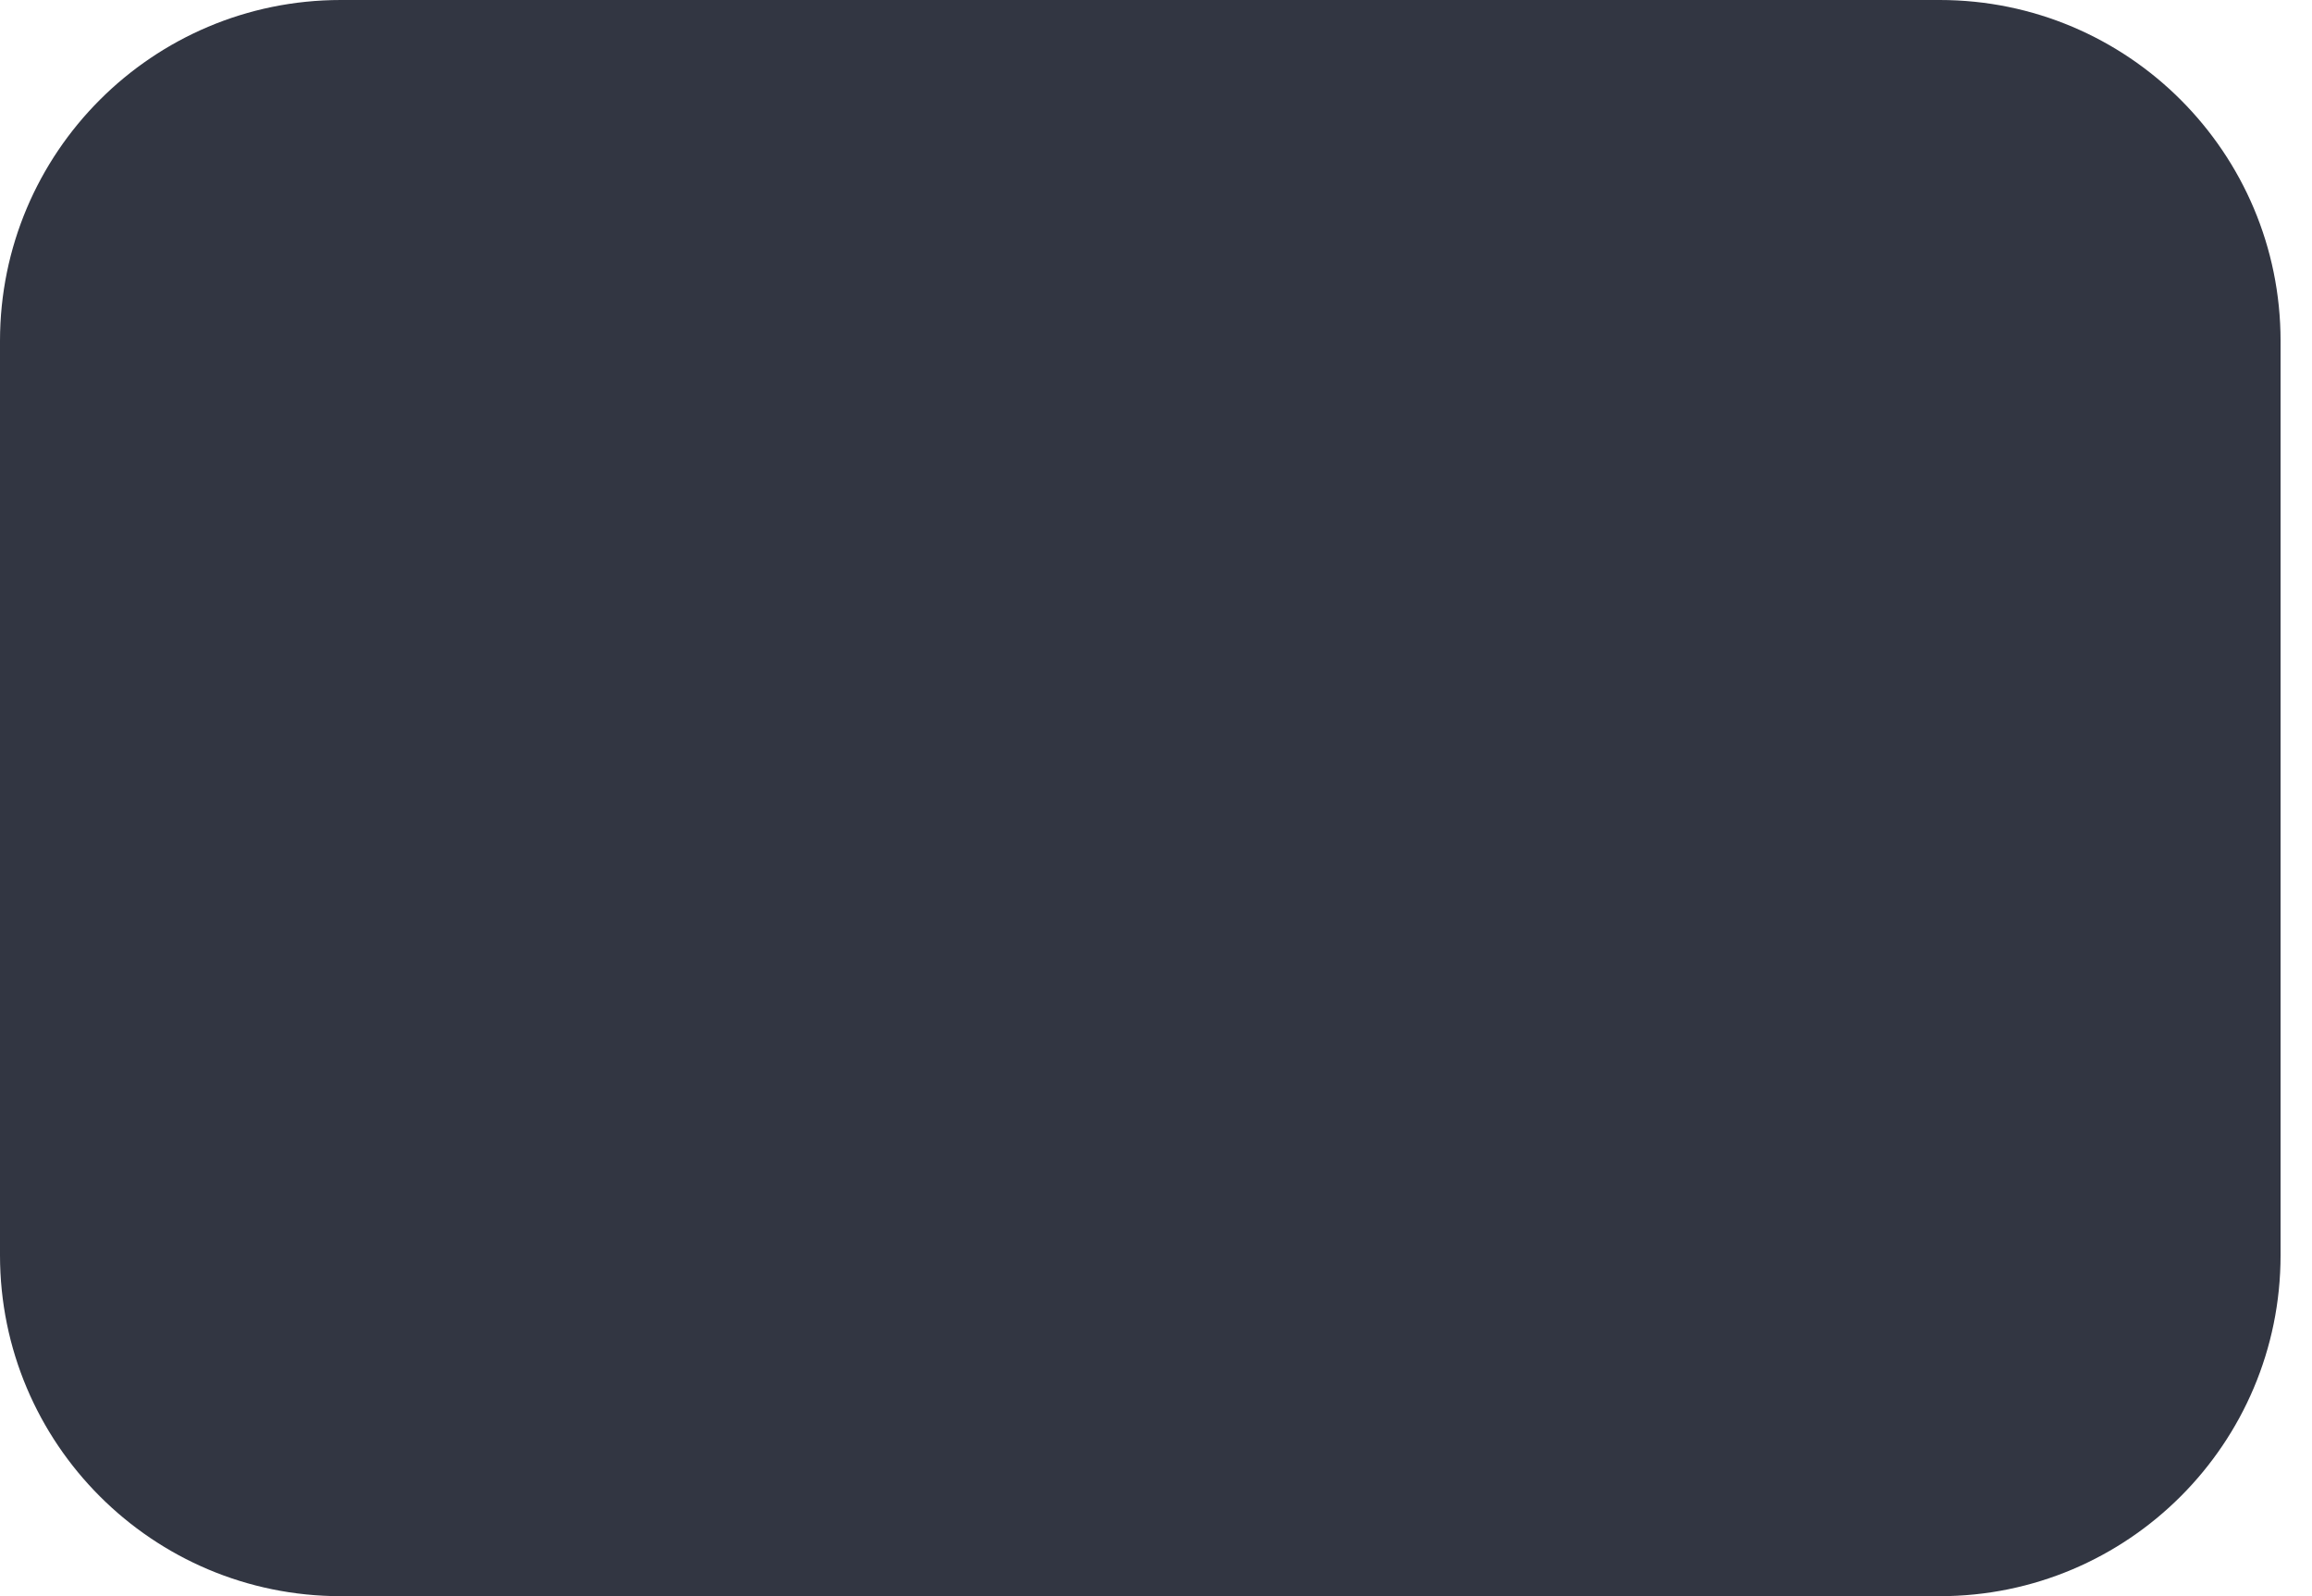 <svg width="42" height="29" viewBox="0 0 42 29" fill="none" xmlns="http://www.w3.org/2000/svg">
<path fill-rule="evenodd" clip-rule="evenodd" d="M41.429 6.195C41.429 2.773 38.657 0 35.237 0H6.191C2.772 0 0 2.773 0 6.195V22.805C0 26.227 2.772 29 6.191 29H35.237C38.657 29 41.429 26.227 41.429 22.805V6.195Z" fill="#323642"/>
</svg>
